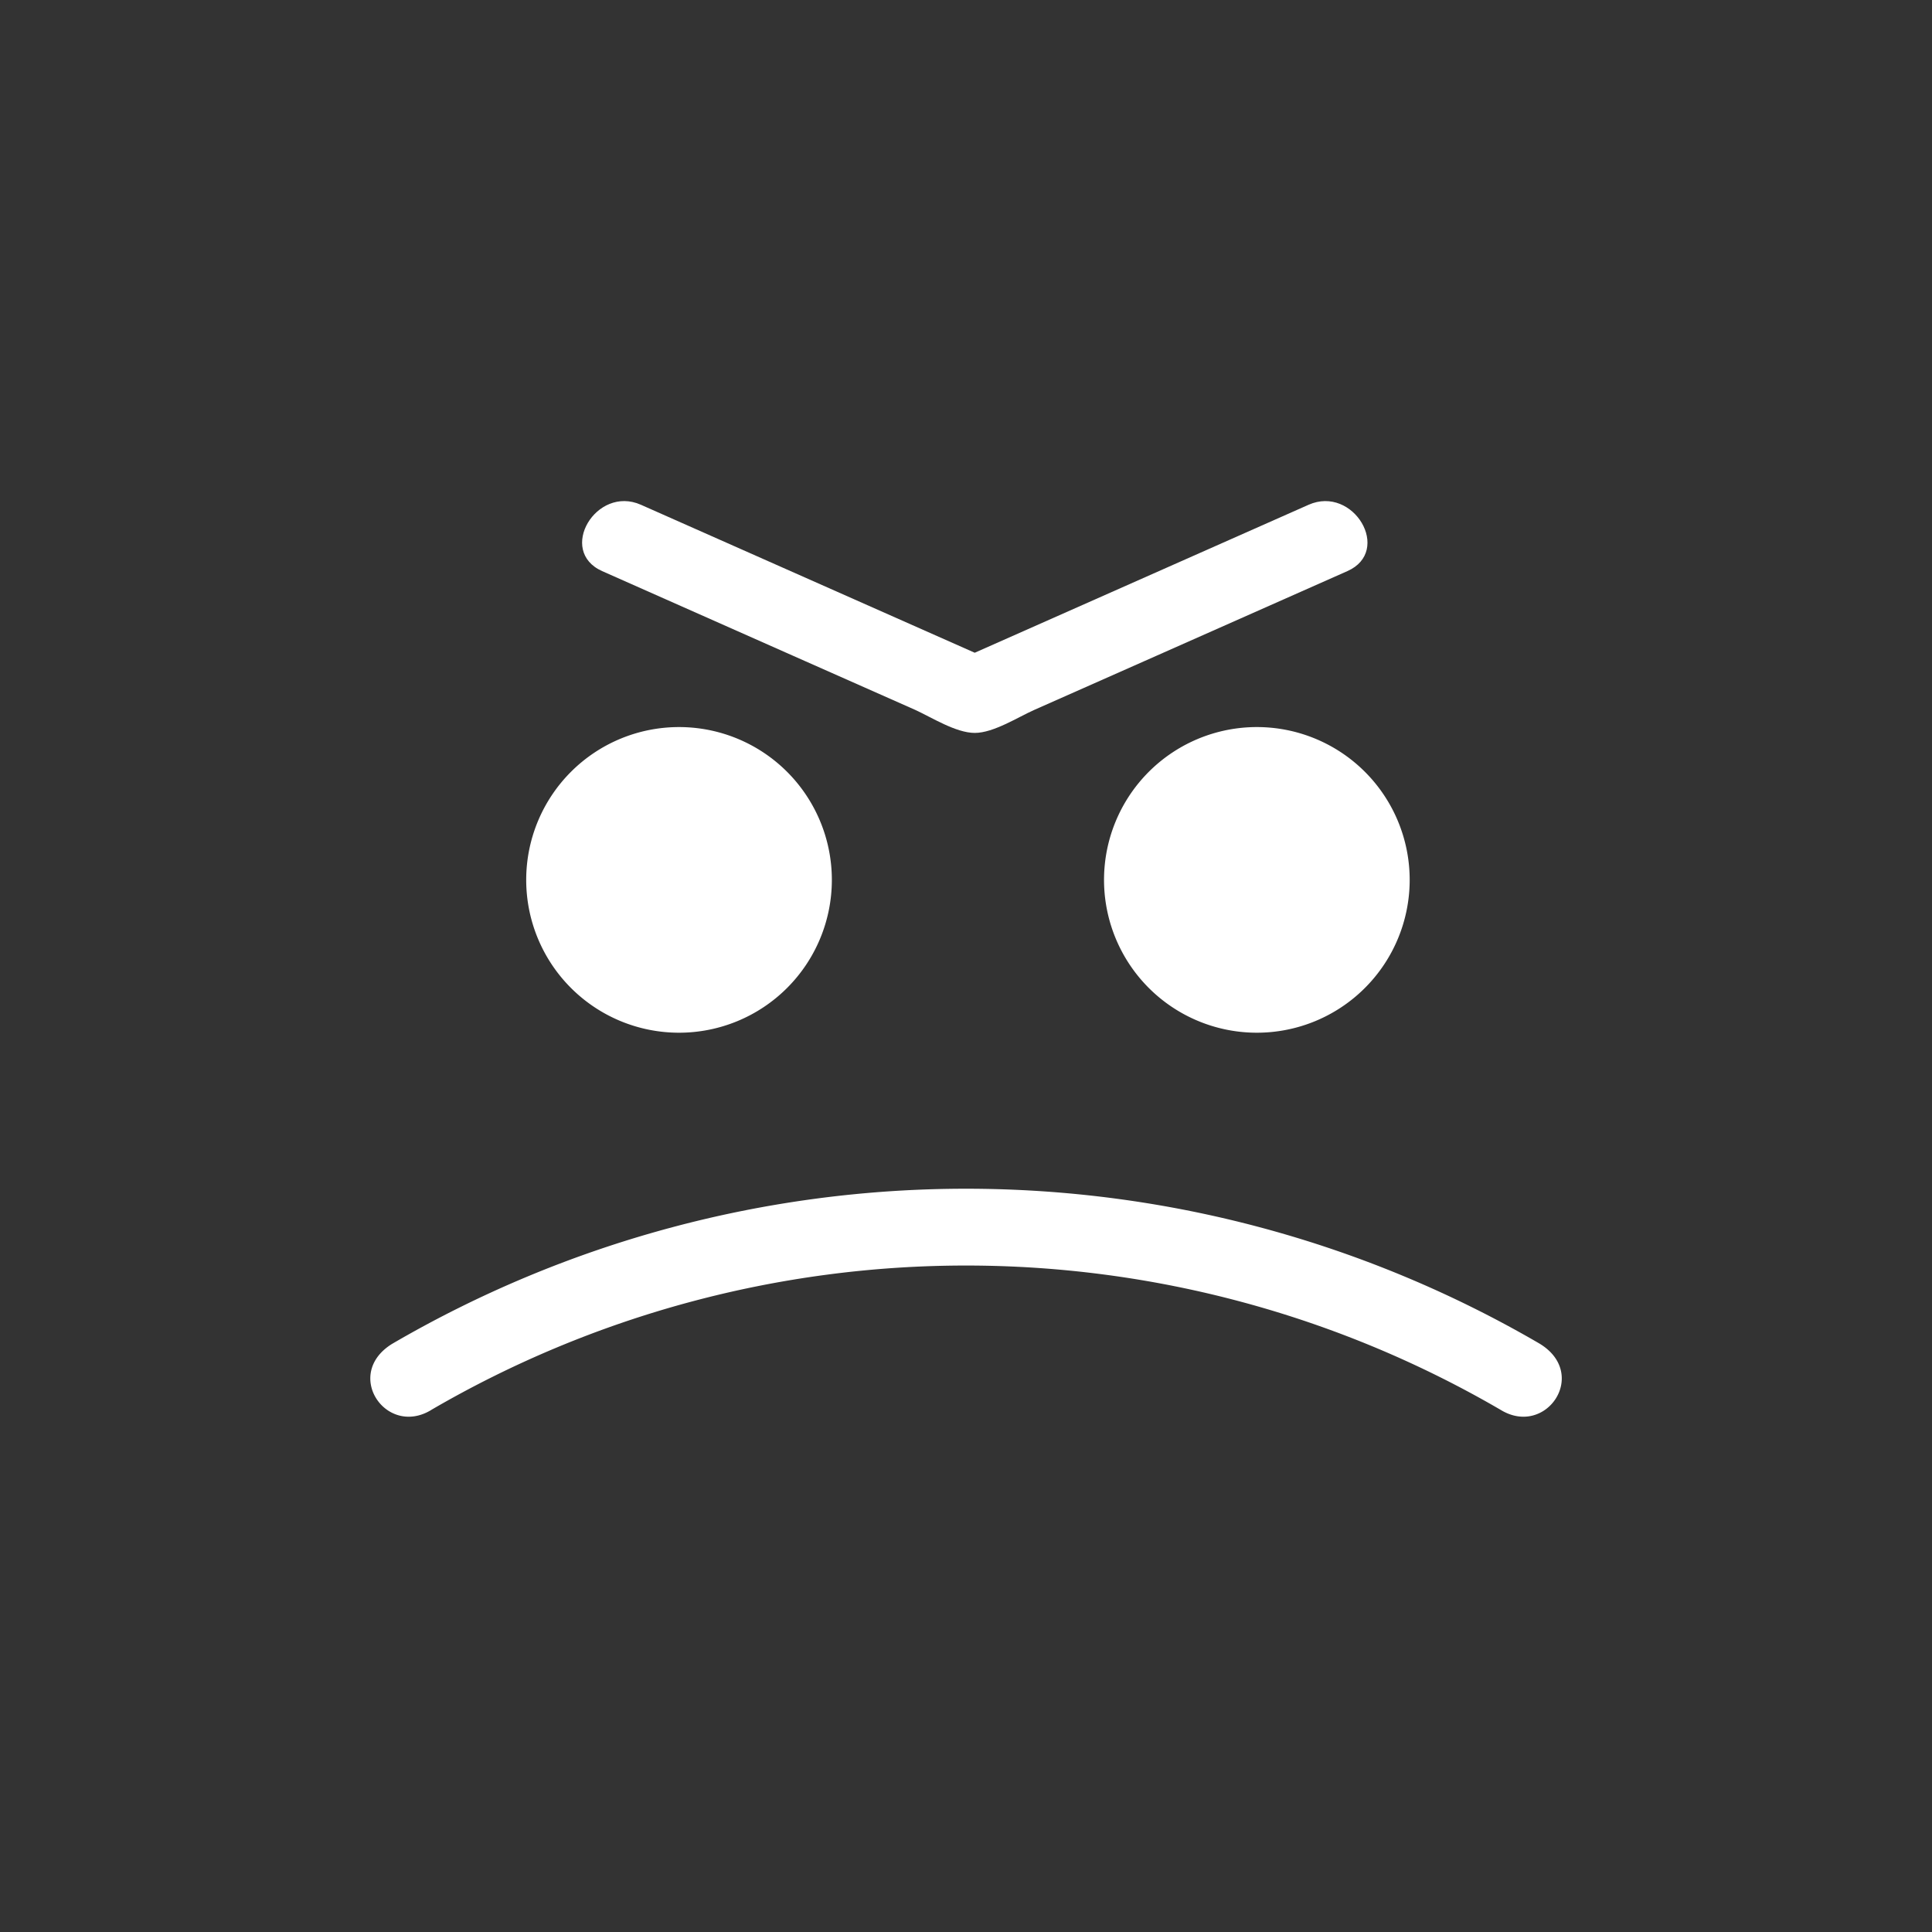 <svg id="Layer_1" data-name="Layer 1" xmlns="http://www.w3.org/2000/svg" viewBox="0 0 512 512"><rect x="0" y="0" width="512" height="512" fill="#333333" stroke="none"/><path d="M220.45,233.18a40.5,40.5,0,1,1-40.5-40.5,40.5,40.5,0,0,1,40.5,40.5Zm0,0" fill="#fff"/><path d="M373.58,233.18a40.5,40.5,0,1,1-40.49-40.5,40.5,40.5,0,0,1,40.49,40.5Zm0,0" fill="#fff"/><path d="M346.79,133.77l-93.61,41.49h10.27l-93.6-41.49C158,128.5,147.59,146,159.58,151.35l50.49,22.39,32.41,14.36c4.39,2,10.84,6.13,15.84,6.13s11.45-4.19,15.84-6.13l32.41-14.36,50.5-22.39c12-5.31,1.61-22.85-10.28-17.58Zm0,0" fill="#fff"/><path d="M114.24,373.67a281.55,281.55,0,0,1,283.52,0c12,7.26,23.42-9.6,10.25-17.59a301.9,301.9,0,0,0-304,0c-13.17,8-1.73,24.85,10.25,17.59Zm.75,5.53" fill="#fff"/></svg>